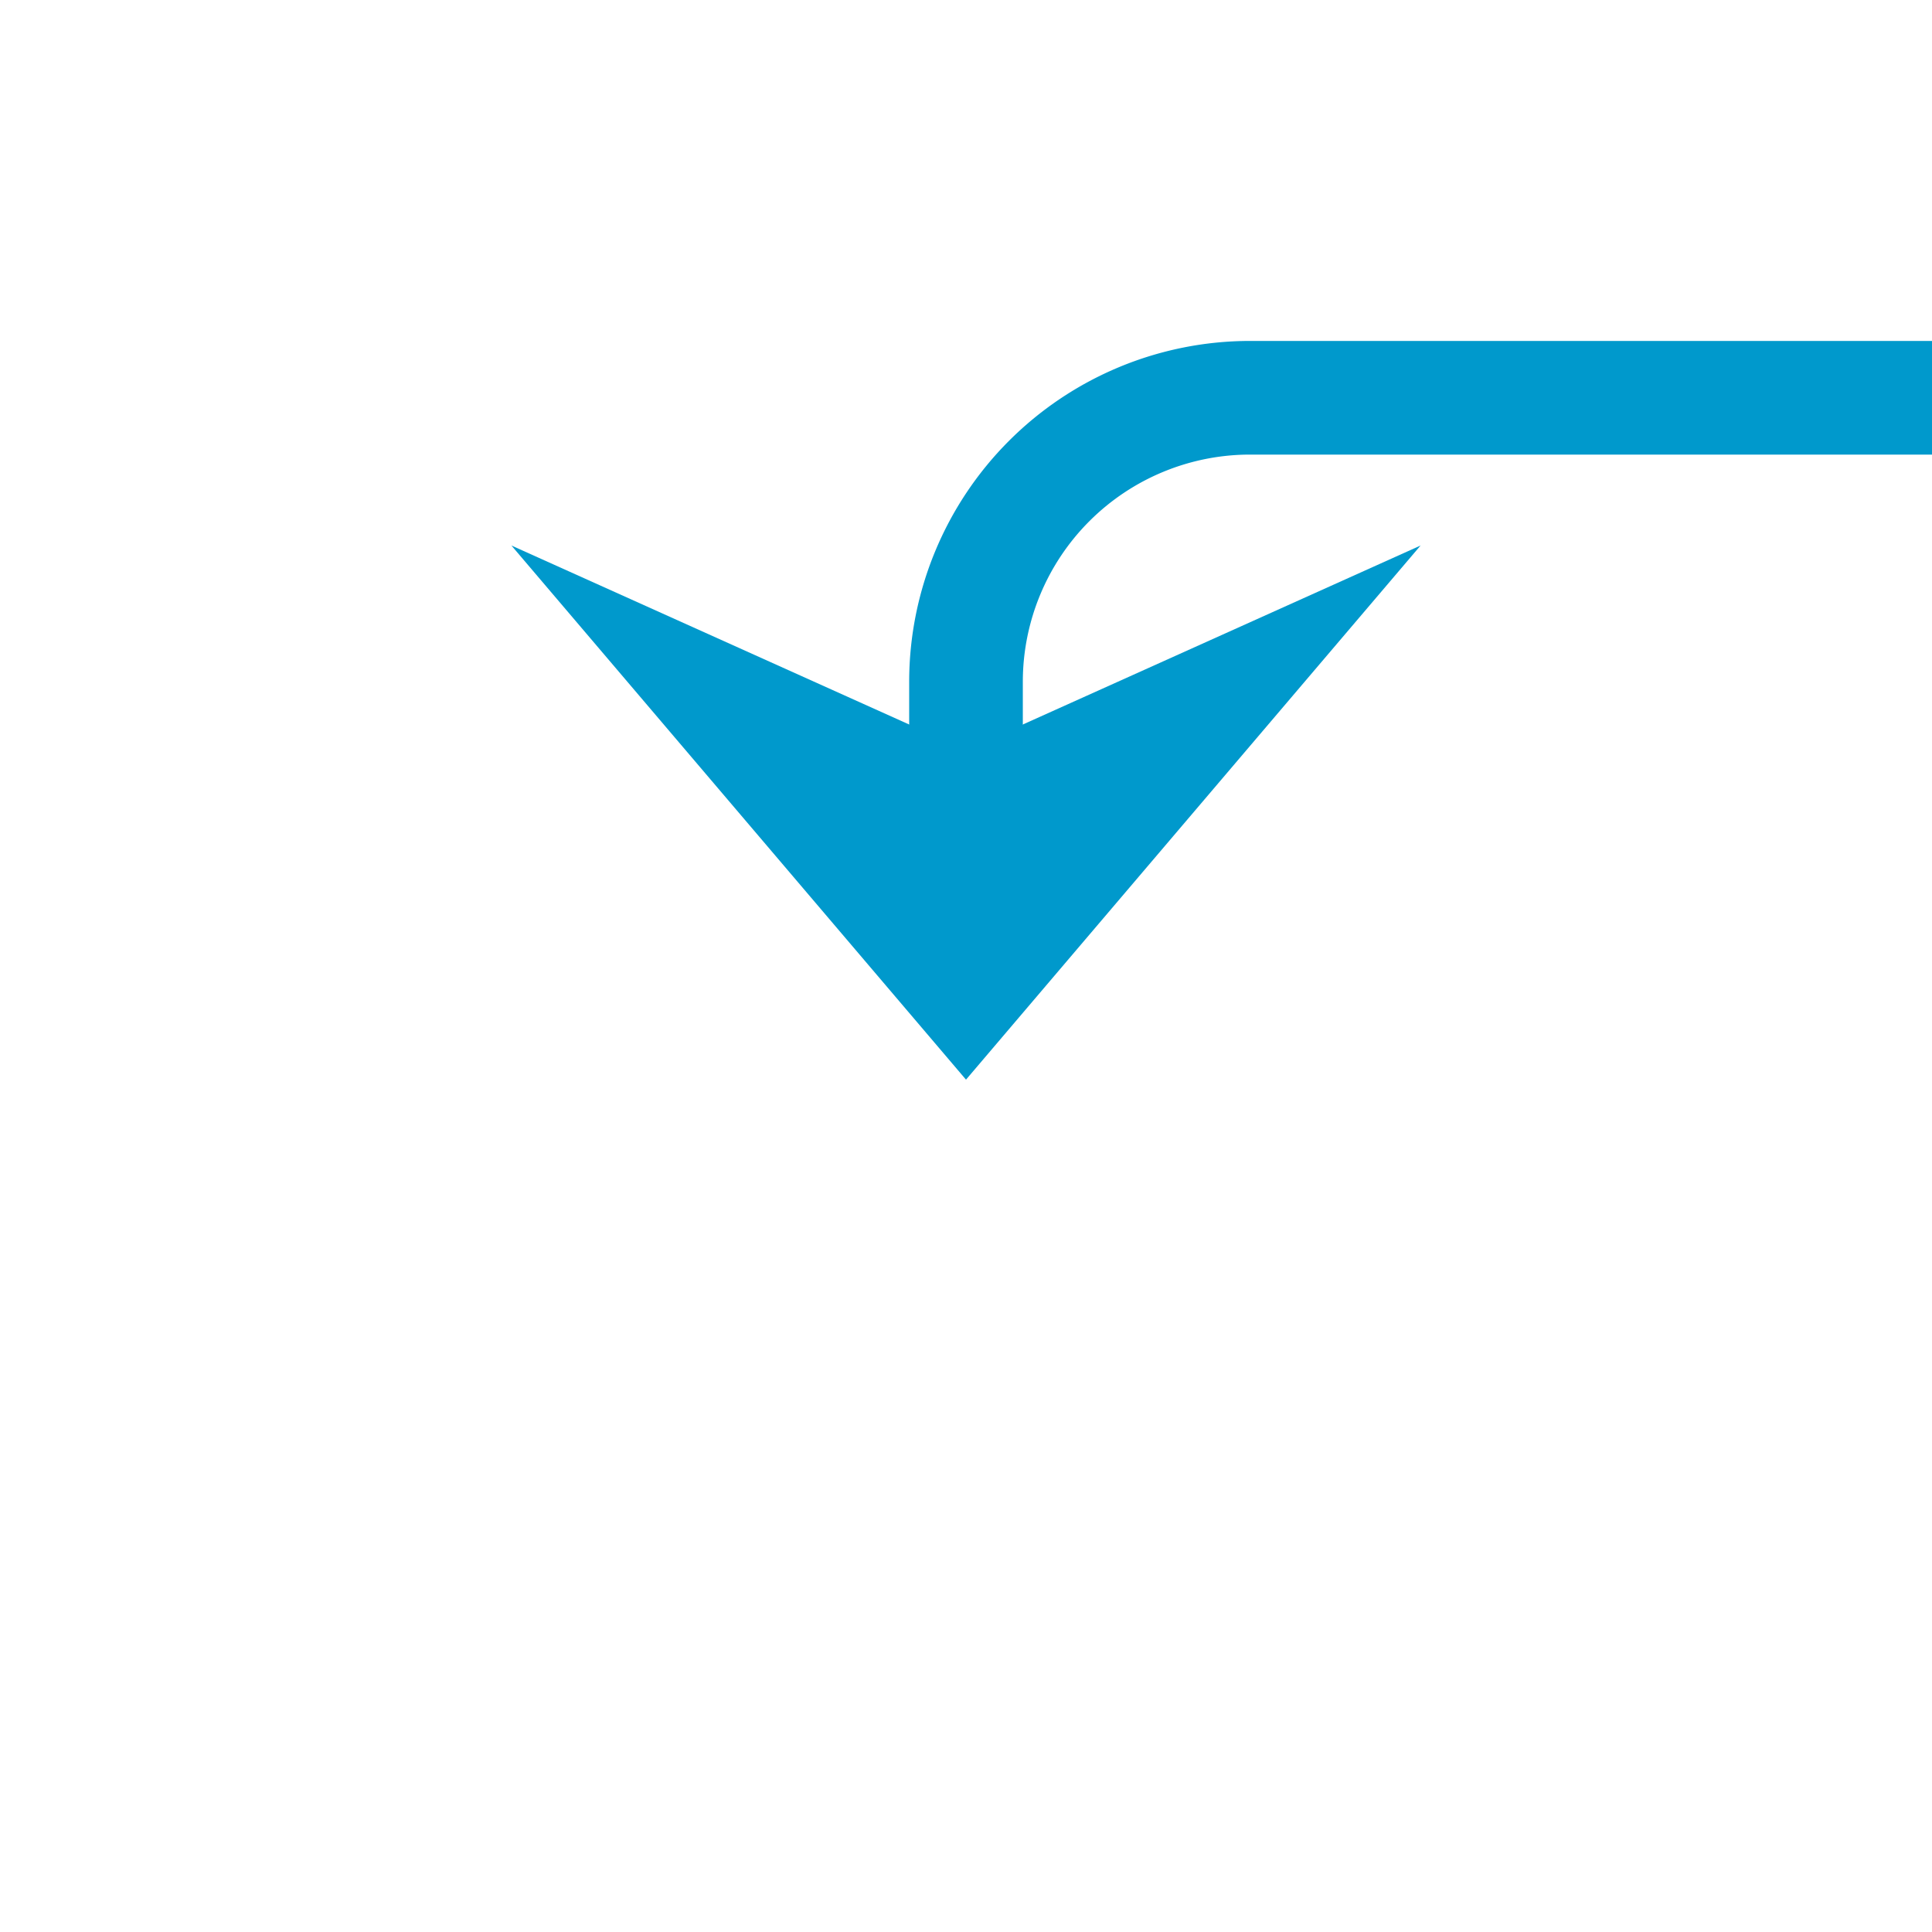 ﻿<?xml version="1.0" encoding="utf-8"?>
<svg version="1.1" xmlns:xlink="http://www.w3.org/1999/xlink" width="34px" height="34px" preserveAspectRatio="xMinYMid meet" viewBox="168 174  34 32" xmlns="http://www.w3.org/2000/svg">
  <path d="M 300 155  L 300 175  A 5 5 0 0 1 295 180 L 190 180  A 5 5 0 0 0 185 185 L 185 190  " stroke-width="2" stroke="#0099cc" fill="none" />
  <path d="M 177 182.6  L 185 192  L 193 182.6  L 185 186.2  L 177 182.6  Z " fill-rule="nonzero" fill="#0099cc" stroke="none" />
</svg>